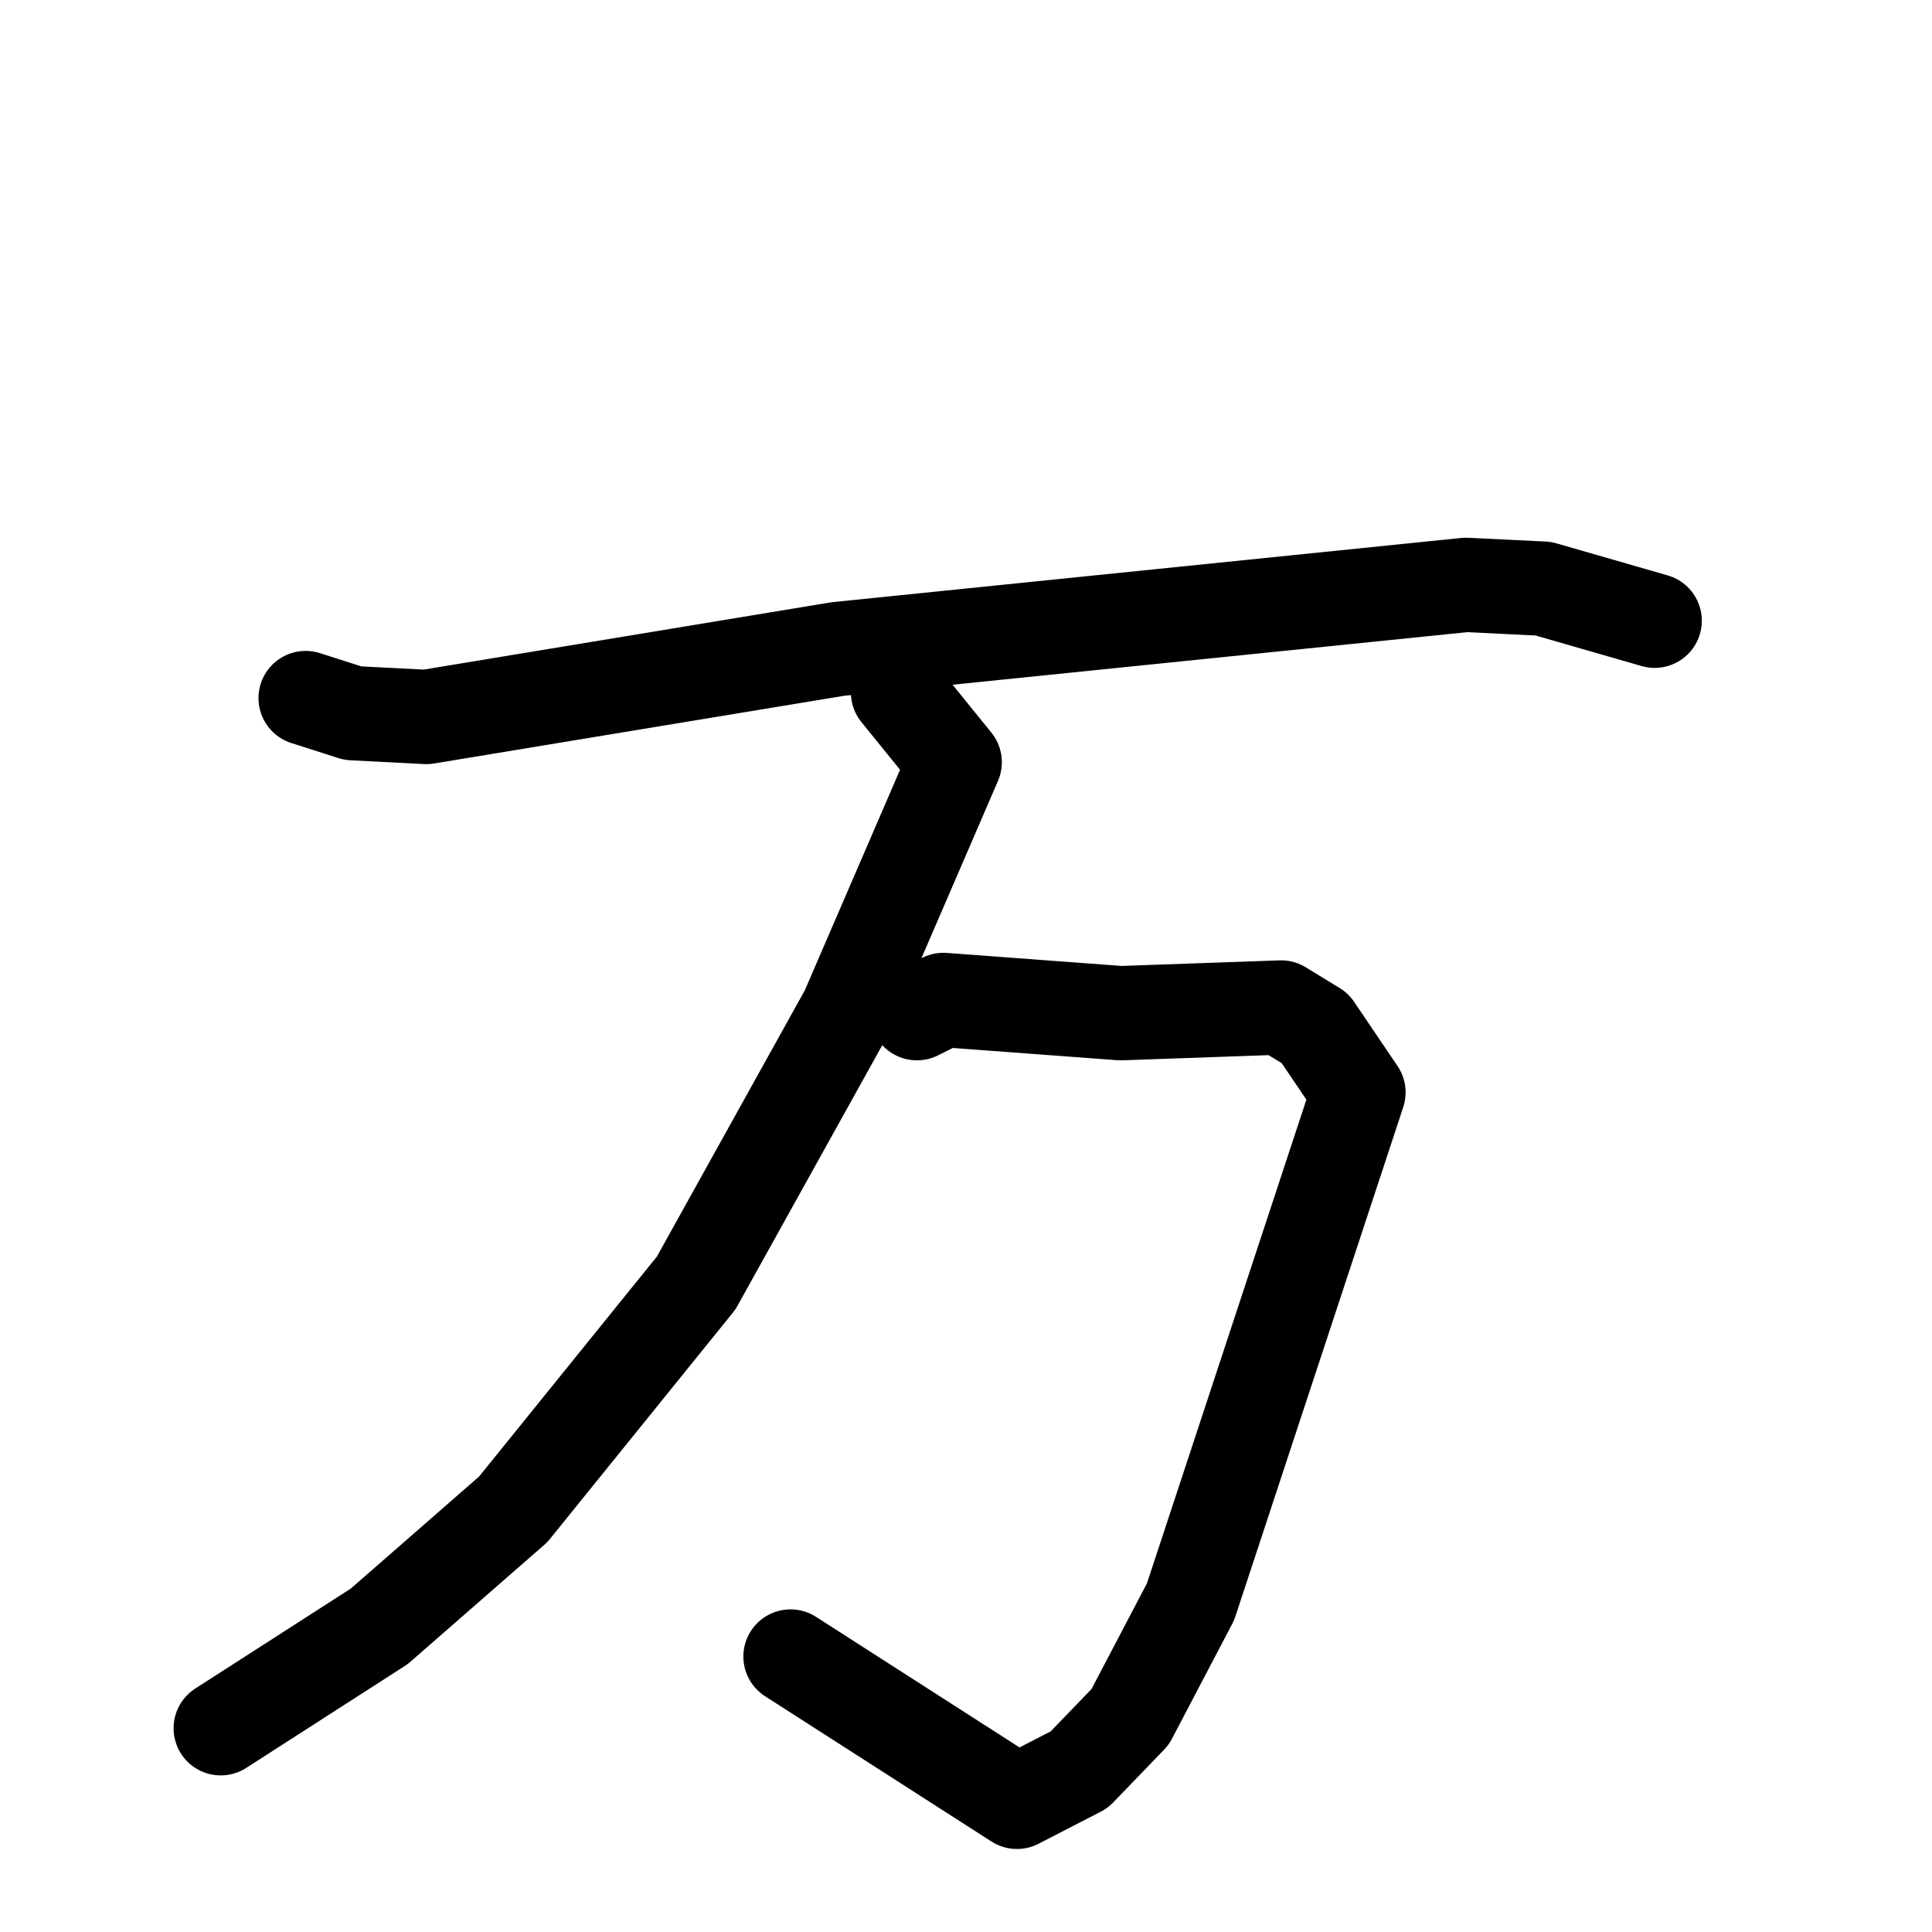 <svg xmlns="http://www.w3.org/2000/svg" viewBox="0 0 1024 1024">
  <g style="fill:none;stroke:#000000;stroke-width:50;stroke-linecap:round;stroke-linejoin:round;" transform="scale(1, 1) translate(0, 0)">
    <path d="M 162.0,370.0 L 187.0,378.0 L 226.0,380.0 L 444.0,344.0 L 777.0,310.0 L 818.0,312.0 L 877.0,329.0"/>
    <path d="M 486.0,537.0 L 500.0,530.0 L 594.0,537.0 L 679.0,534.0 L 697.0,545.0 L 720.0,579.0 L 631.0,849.0 L 599.0,910.0 L 572.0,938.0 L 539.0,955.0 L 419.0,878.0"/>
    <path d="M 476.0,367.0 L 506.0,404.0 L 449.0,536.0 L 369.0,680.0 L 272.0,800.0 L 201.0,862.0 L 117.0,916.0"/>
  </g>
</svg>
